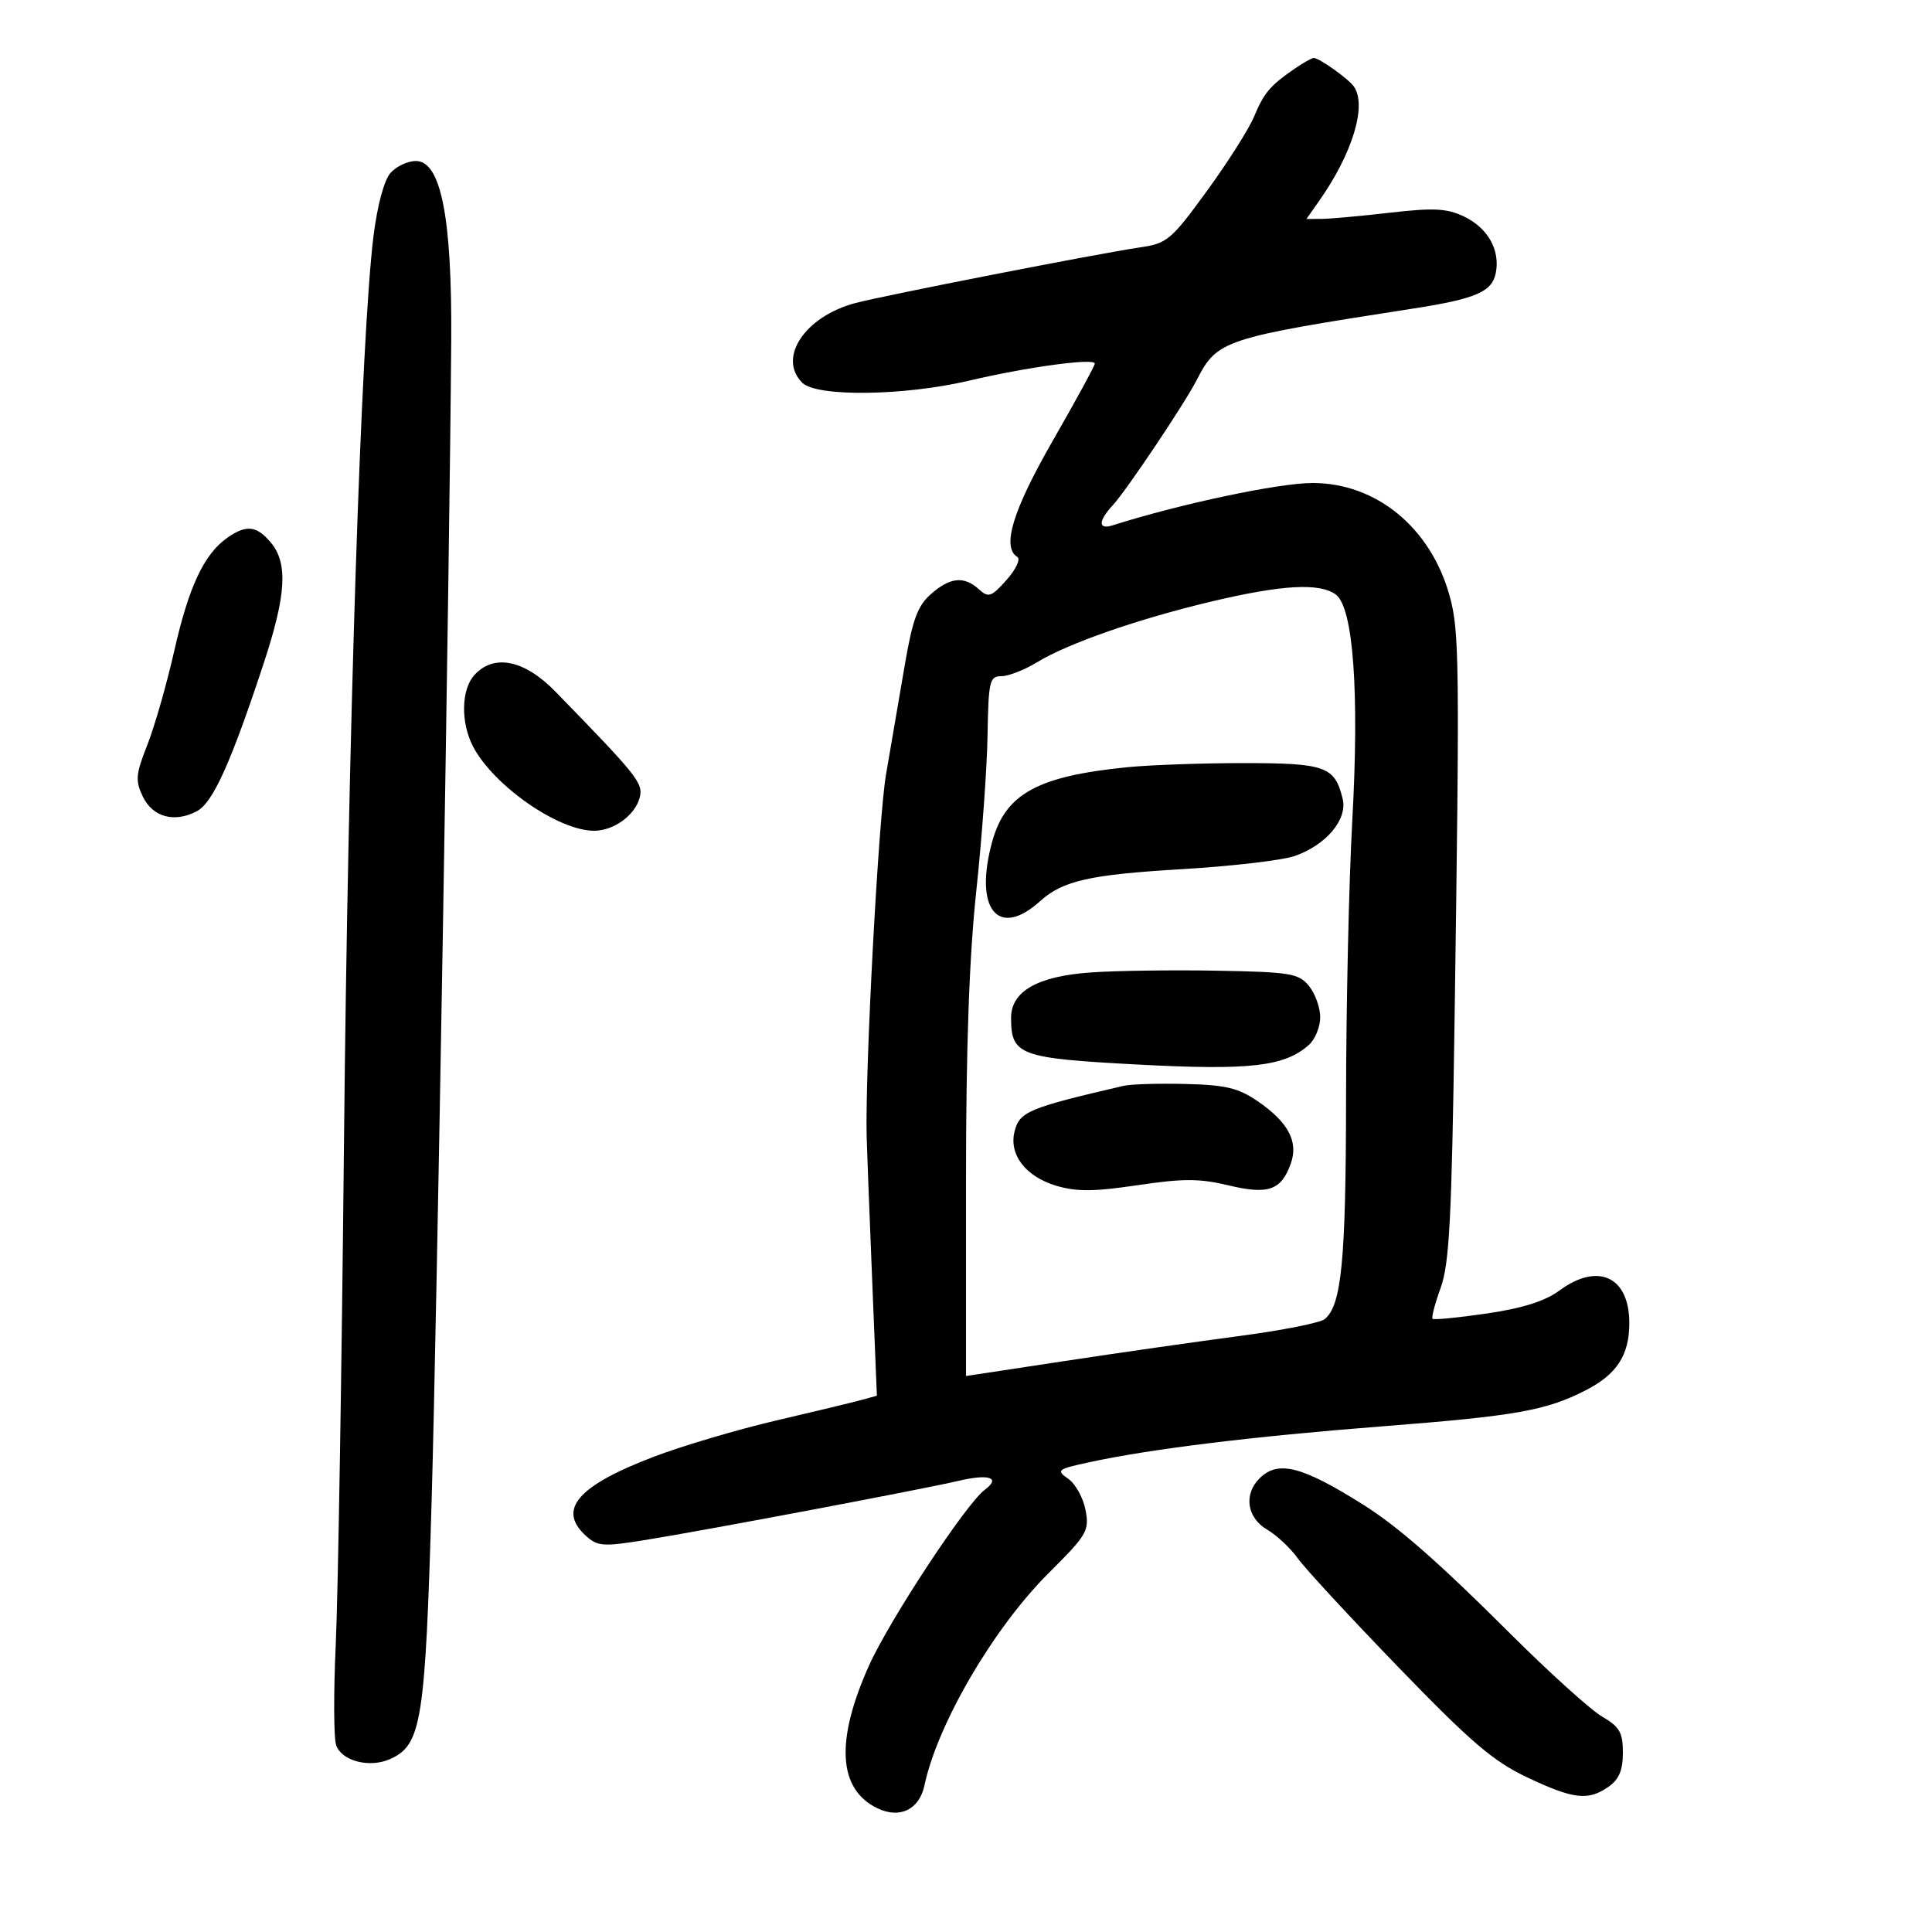 <svg xmlns="http://www.w3.org/2000/svg" width="300" height="300" viewBox="0 0 300 300" version="1.1">
	<path d="M 200.973 10.709 C 197.191 13.323, 196.269 14.419, 194.703 18.169 C 193.908 20.072, 190.612 25.258, 187.379 29.695 C 181.848 37.284, 181.234 37.801, 177 38.418 C 170.638 39.346, 137.242 45.879, 132.795 47.065 C 124.976 49.151, 120.709 55.566, 124.571 59.429 C 126.800 61.657, 140.370 61.487, 150.500 59.104 C 159.580 56.969, 170 55.557, 170 56.462 C 170 56.796, 167.075 62.163, 163.500 68.389 C 157.253 79.268, 155.513 84.963, 157.971 86.482 C 158.507 86.813, 157.759 88.410, 156.303 90.044 C 153.925 92.714, 153.500 92.858, 152.003 91.503 C 149.690 89.409, 147.538 89.625, 144.552 92.250 C 142.489 94.063, 141.702 96.198, 140.496 103.250 C 139.673 108.063, 138.362 115.713, 137.583 120.250 C 136.404 127.119, 134.319 166.083, 134.573 176.500 C 134.614 178.150, 134.987 187.876, 135.404 198.112 L 136.161 216.725 133.830 217.369 C 132.549 217.723, 126.578 219.162, 120.563 220.566 C 114.547 221.971, 105.997 224.500, 101.563 226.188 C 89.669 230.714, 86.488 234.417, 90.992 238.493 C 92.797 240.126, 93.666 240.186, 100.242 239.124 C 109.720 237.594, 143.262 231.258, 148.872 229.938 C 153.600 228.826, 155.447 229.462, 152.914 231.332 C 150.047 233.448, 138.107 251.575, 134.950 258.605 C 129.686 270.323, 130.131 277.856, 136.260 280.795 C 139.735 282.462, 142.757 280.980, 143.552 277.221 C 145.569 267.679, 154.310 252.747, 162.854 244.247 C 168.797 238.336, 169.167 237.704, 168.564 234.492 C 168.210 232.603, 167.002 230.415, 165.880 229.629 C 163.962 228.285, 164.157 228.132, 169.170 227.049 C 178.757 224.978, 194.544 223.045, 214.698 221.476 C 235.358 219.867, 240.044 219.039, 246.178 215.909 C 251.062 213.418, 253 210.441, 253 205.432 C 253 198.239, 248.130 195.978, 242.146 200.392 C 239.904 202.046, 236.422 203.147, 230.854 203.961 C 226.427 204.608, 222.644 204.977, 222.447 204.780 C 222.250 204.583, 222.818 202.414, 223.709 199.961 C 225.051 196.269, 225.421 189.205, 225.856 159 C 226.668 102.621, 226.614 97.991, 225.089 92.500 C 222.157 81.939, 213.721 75, 203.814 75 C 198.568 75, 183.288 78.235, 172.778 81.571 C 170.494 82.295, 170.506 80.909, 172.803 78.439 C 174.886 76.199, 183.937 62.694, 185.830 59 C 189.008 52.801, 189.962 52.487, 219.500 47.903 C 229.197 46.398, 231.708 45.307, 232.273 42.353 C 232.954 38.789, 231.017 35.379, 227.306 33.609 C 224.664 32.349, 222.621 32.246, 215.797 33.031 C 211.234 33.556, 206.457 33.988, 205.182 33.992 L 202.864 34 204.801 31.250 C 210.006 23.863, 212.285 16.394, 210.235 13.442 C 209.404 12.247, 204.848 9, 204 9 C 203.695 9, 202.332 9.769, 200.973 10.709 M 60.657 26.827 C 59.665 27.923, 58.605 31.820, 58.007 36.577 C 56.072 51.957, 54.041 114.254, 53.412 177.500 C 53.063 212.700, 52.489 247.713, 52.137 255.307 C 51.785 262.900, 51.816 269.974, 52.206 271.027 C 53.117 273.491, 57.452 274.571, 60.626 273.125 C 65.462 270.921, 66.034 267.311, 67.033 232.656 C 67.844 204.509, 69.809 88.081, 70.065 53 C 70.205 33.805, 68.479 25, 64.577 25 C 63.330 25, 61.566 25.822, 60.657 26.827 M 35.305 83.499 C 31.695 86.027, 29.320 91.077, 27.073 101 C 25.889 106.225, 23.999 112.831, 22.873 115.680 C 21.073 120.232, 20.988 121.203, 22.171 123.680 C 23.708 126.897, 27.114 127.812, 30.600 125.946 C 33.070 124.625, 35.864 118.422, 40.966 102.943 C 44.447 92.380, 44.734 87.459, 42.056 84.250 C 39.859 81.616, 38.248 81.437, 35.305 83.499 M 188 93.430 C 176.641 96.135, 165.801 99.918, 161 102.853 C 159.075 104.030, 156.600 104.995, 155.500 104.997 C 153.656 105.001, 153.488 105.722, 153.344 114.251 C 153.258 119.338, 152.470 130.196, 151.594 138.379 C 150.499 148.599, 150 162.717, 150 183.463 L 150 213.668 165.250 211.350 C 173.637 210.076, 185.888 208.322, 192.472 207.454 C 199.057 206.586, 205.012 205.405, 205.705 204.830 C 208.327 202.654, 208.990 195.775, 209.014 170.500 C 209.027 156.200, 209.462 136.850, 209.979 127.500 C 211.093 107.389, 210.140 94.306, 207.416 92.315 C 204.889 90.467, 199.030 90.804, 188 93.430 M 73.655 104.829 C 71.619 107.079, 71.518 112.166, 73.435 115.875 C 76.577 121.951, 86.680 129, 92.245 129 C 95.301 129, 98.611 126.595, 99.328 123.855 C 99.912 121.620, 99.046 120.531, 86.232 107.380 C 81.429 102.450, 76.679 101.487, 73.655 104.829 M 175 119.137 C 161.124 120.525, 156.130 123.268, 154.088 130.622 C 151.174 141.116, 154.946 145.858, 161.500 139.939 C 165.026 136.755, 169.196 135.812, 183.500 134.966 C 191.200 134.510, 199.075 133.594, 201 132.931 C 205.916 131.238, 209.274 127.246, 208.488 124.032 C 207.261 119.017, 205.836 118.501, 193.214 118.493 C 186.771 118.489, 178.575 118.779, 175 119.137 M 169.384 151 C 161.116 151.581, 157 153.923, 157 158.046 C 157 163.852, 158.278 164.324, 176.593 165.297 C 194.118 166.229, 199.460 165.617, 203.250 162.246 C 204.213 161.390, 205 159.460, 205 157.956 C 205 156.452, 204.213 154.262, 203.250 153.090 C 201.655 151.148, 200.391 150.939, 189 150.729 C 182.125 150.603, 173.298 150.725, 169.384 151 M 174.500 168.601 C 159.682 172.042, 158.314 172.614, 157.541 175.691 C 156.639 179.288, 159.251 182.695, 164.002 184.119 C 167.157 185.064, 169.853 185.046, 176.651 184.035 C 183.729 182.982, 186.274 182.986, 190.742 184.058 C 196.937 185.544, 198.948 184.842, 200.434 180.674 C 201.647 177.270, 200.042 174.252, 195.284 170.992 C 192.283 168.936, 190.322 168.468, 184.073 168.318 C 179.908 168.218, 175.600 168.345, 174.500 168.601 M 195.571 229.571 C 193.087 232.056, 193.623 235.664, 196.750 237.512 C 198.262 238.405, 200.405 240.411, 201.512 241.969 C 202.618 243.526, 209.653 251.140, 217.146 258.888 C 228.386 270.512, 231.882 273.502, 237.134 275.987 C 244.348 279.400, 246.612 279.661, 249.777 277.443 C 251.398 276.308, 252 274.877, 252 272.159 C 252 269.009, 251.496 268.137, 248.750 266.534 C 246.963 265.490, 240.509 259.655, 234.409 253.568 C 223.500 242.682, 217.119 237.081, 211.814 233.733 C 202.165 227.644, 198.451 226.692, 195.571 229.571" stroke="none" fill="black" fill-rule="evenodd"/>
</svg>